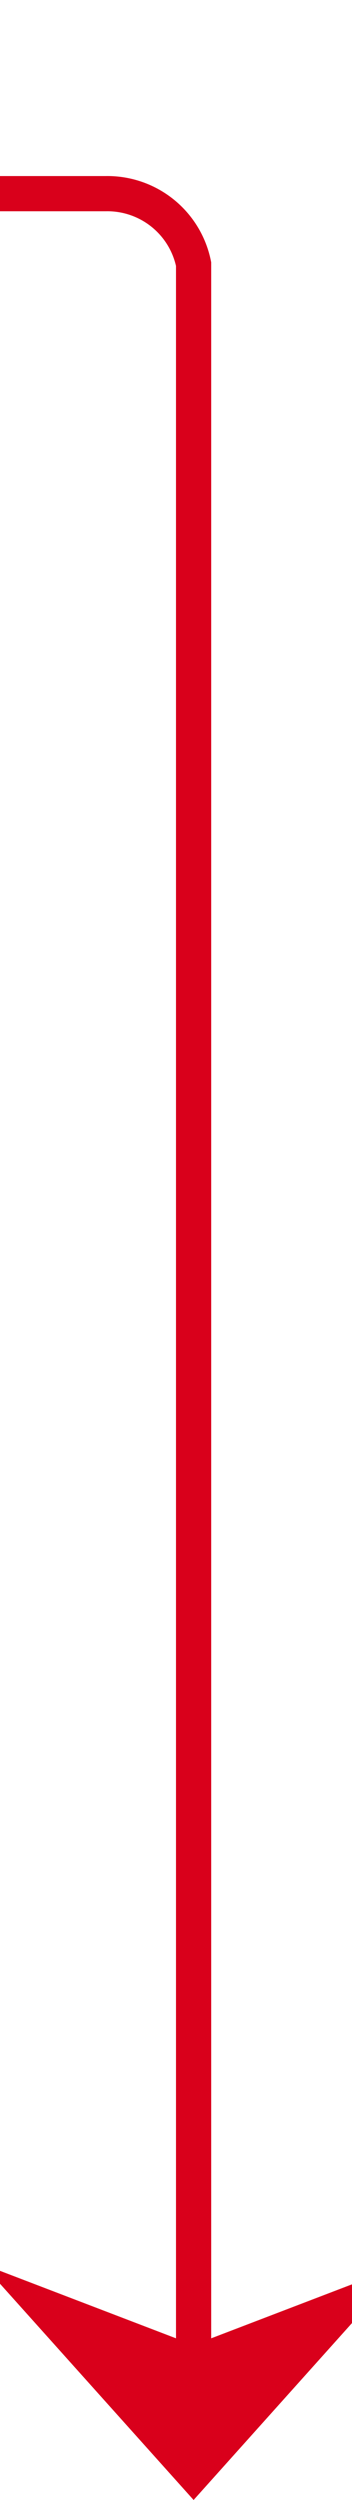 ﻿<?xml version="1.0" encoding="utf-8"?>
<svg version="1.1" xmlns:xlink="http://www.w3.org/1999/xlink" width="10px" height="71px" preserveAspectRatio="xMidYMin meet" viewBox="229 1027  8 71" xmlns="http://www.w3.org/2000/svg">
  <path d="M 233.5 1097  L 233.5 1034.5  A 2.5 2.5 0 0 0 231 1032.5 L 228 1032.5  " stroke-width="1" stroke="#d9001b" fill="none" />
  <path d="M 227.5 1091.3  L 233.5 1098  L 239.5 1091.3  L 233.5 1093.6  L 227.5 1091.3  Z " fill-rule="nonzero" fill="#d9001b" stroke="none" />
</svg>